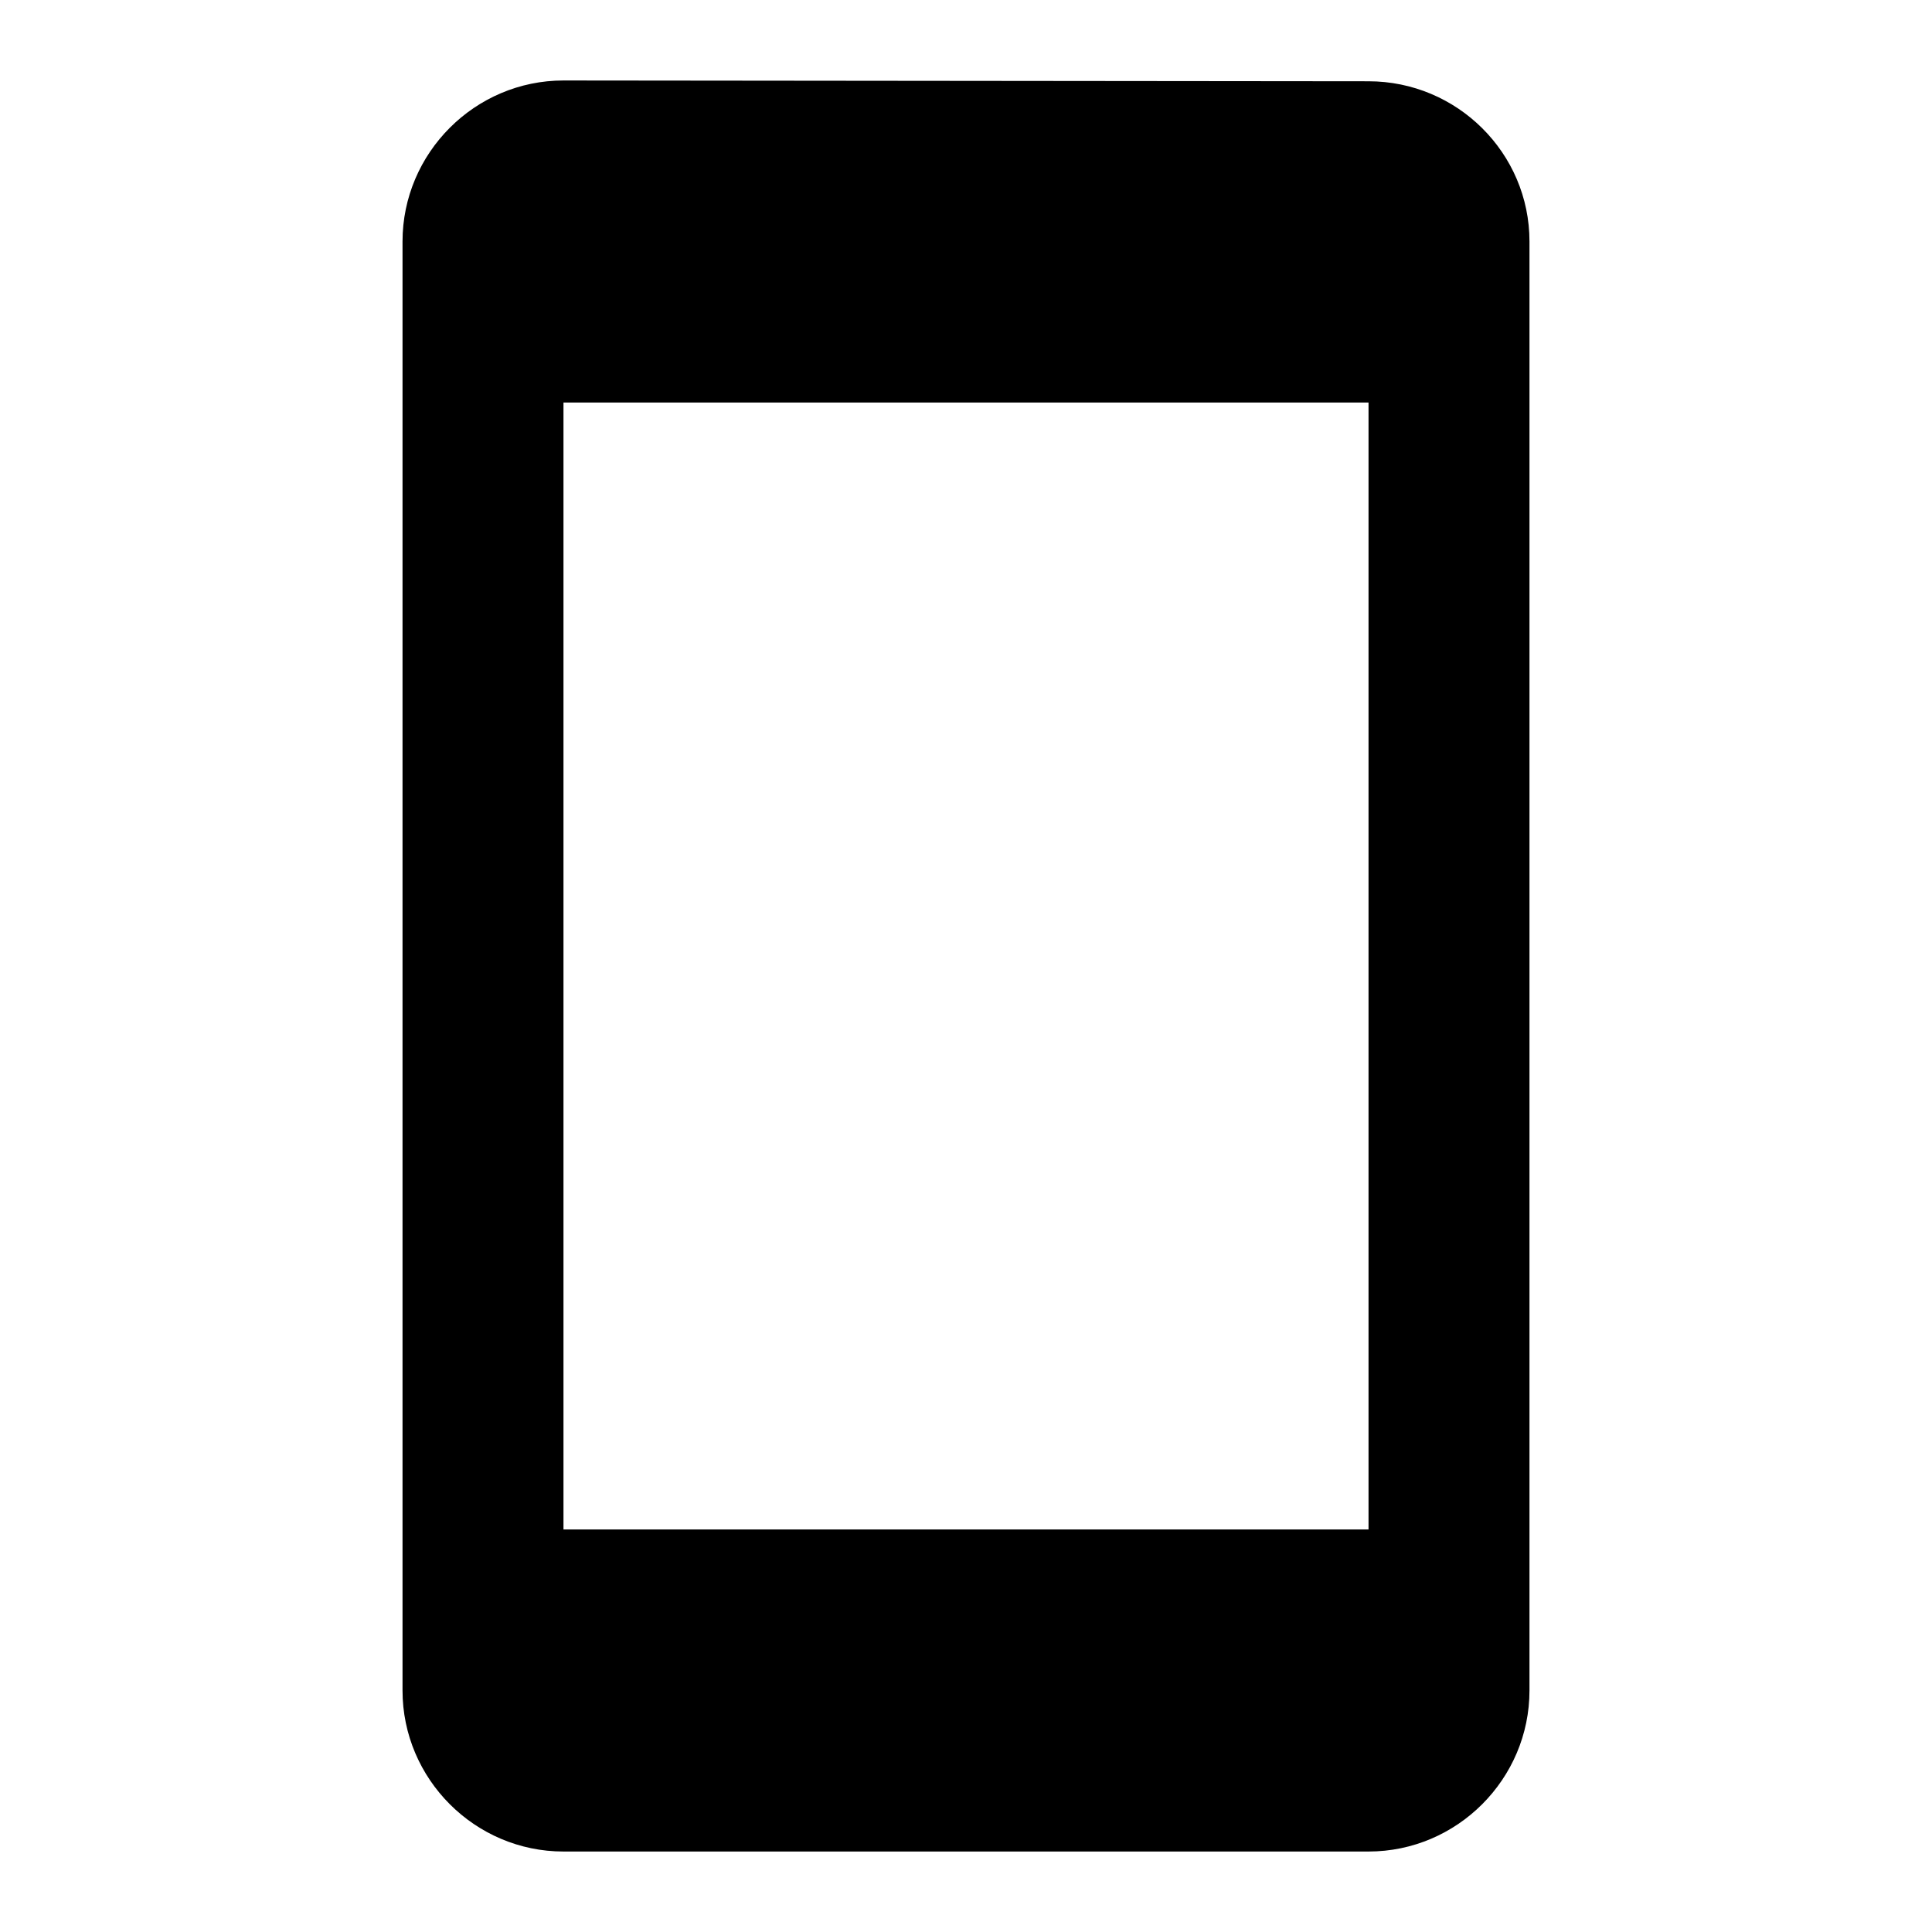 <svg width="29" height="29" viewBox="0 0 29 29" fill="none" xmlns="http://www.w3.org/2000/svg">
<path d="M20.542 1.22L8.458 1.208C7.129 1.208 6.042 2.296 6.042 3.625V25.375C6.042 26.704 7.129 27.792 8.458 27.792H20.542C21.871 27.792 22.958 26.704 22.958 25.375V3.625C22.958 2.296 21.871 1.22 20.542 1.22ZM20.542 22.958H8.458V6.042H20.542V22.958Z" fill="black"/>
</svg>
